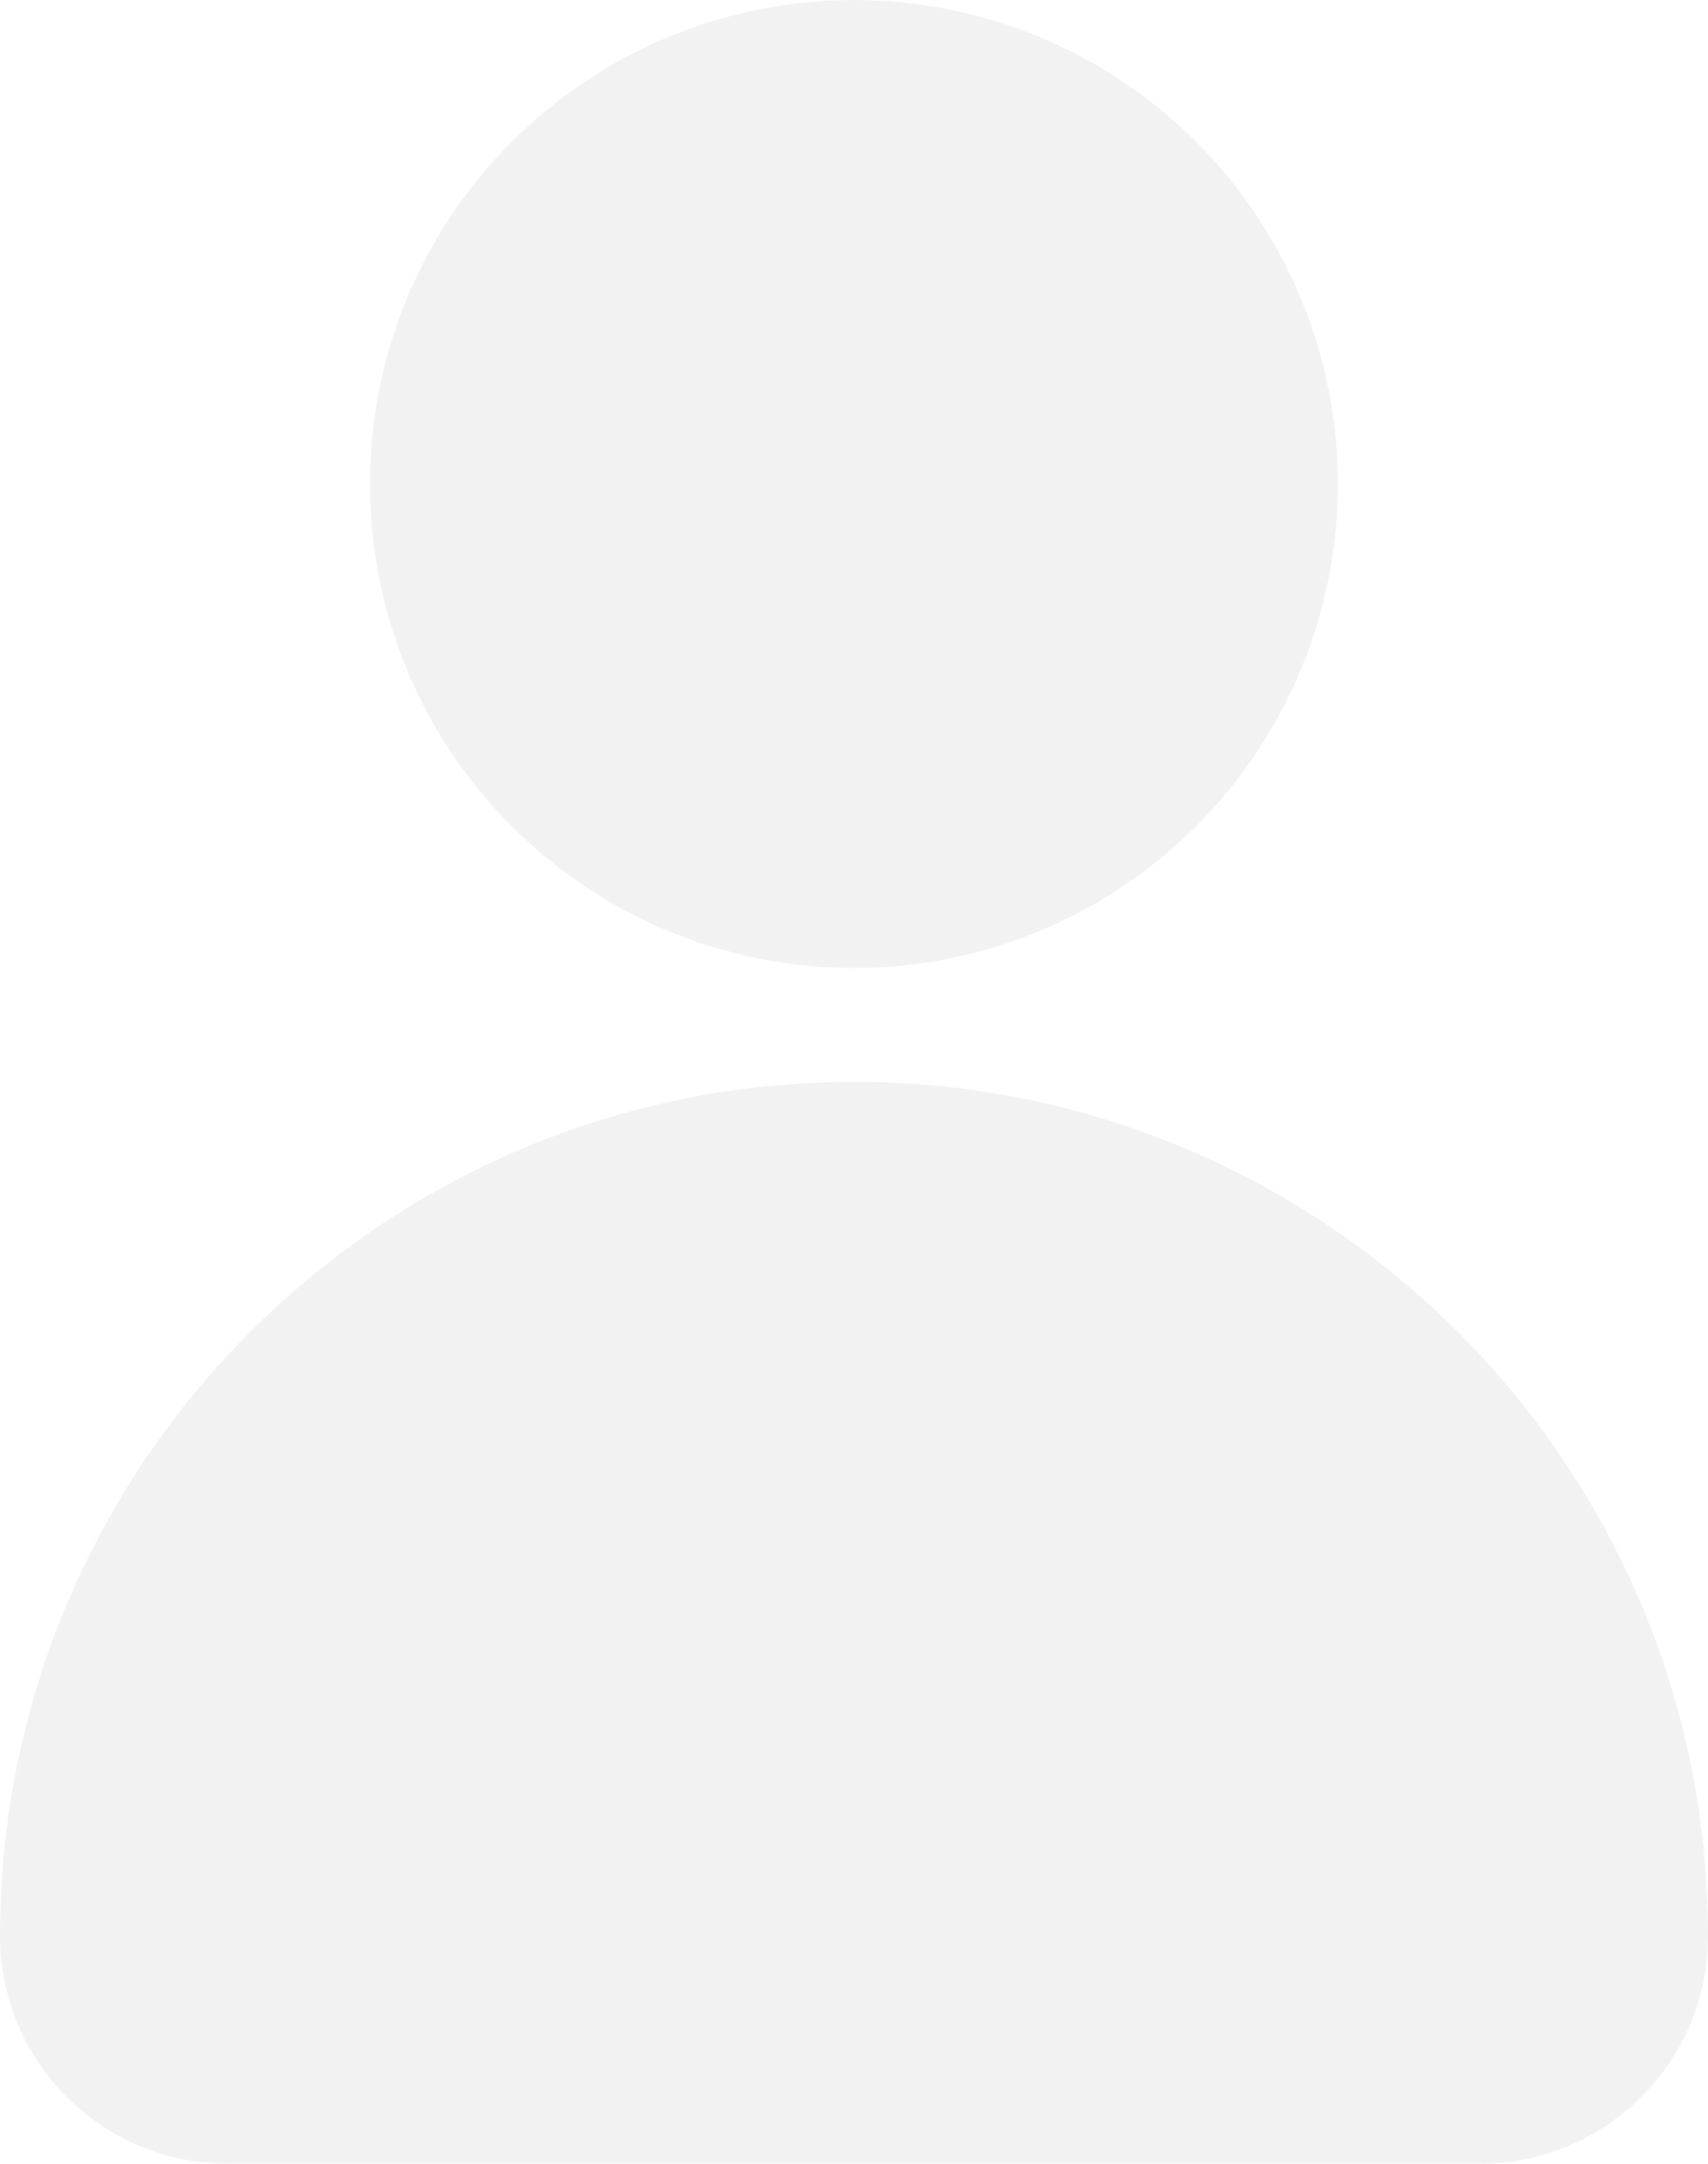 <?xml version="1.0" encoding="UTF-8"?>
<svg id="_Слой_1" data-name="Слой_1" xmlns="http://www.w3.org/2000/svg" viewBox="0 0 78.95 100">
  <defs>
    <style>
      .cls-1 {
        opacity: .5;
      }

      .cls-2 {
        fill: #e6e6e6;
      }
    </style>
  </defs>
  <g class="cls-1">
    <circle class="cls-2" cx="39.47" cy="22.37" r="22.37"/>
  </g>
  <g class="cls-1">
    <path class="cls-2" d="M39.47,50C17.67,50,0,67.67,0,89.47c0,5.81,4.71,10.53,10.53,10.53h57.89c5.81,0,10.53-4.71,10.53-10.53,0-21.8-17.67-39.47-39.47-39.47Z"/>
  </g>
</svg>